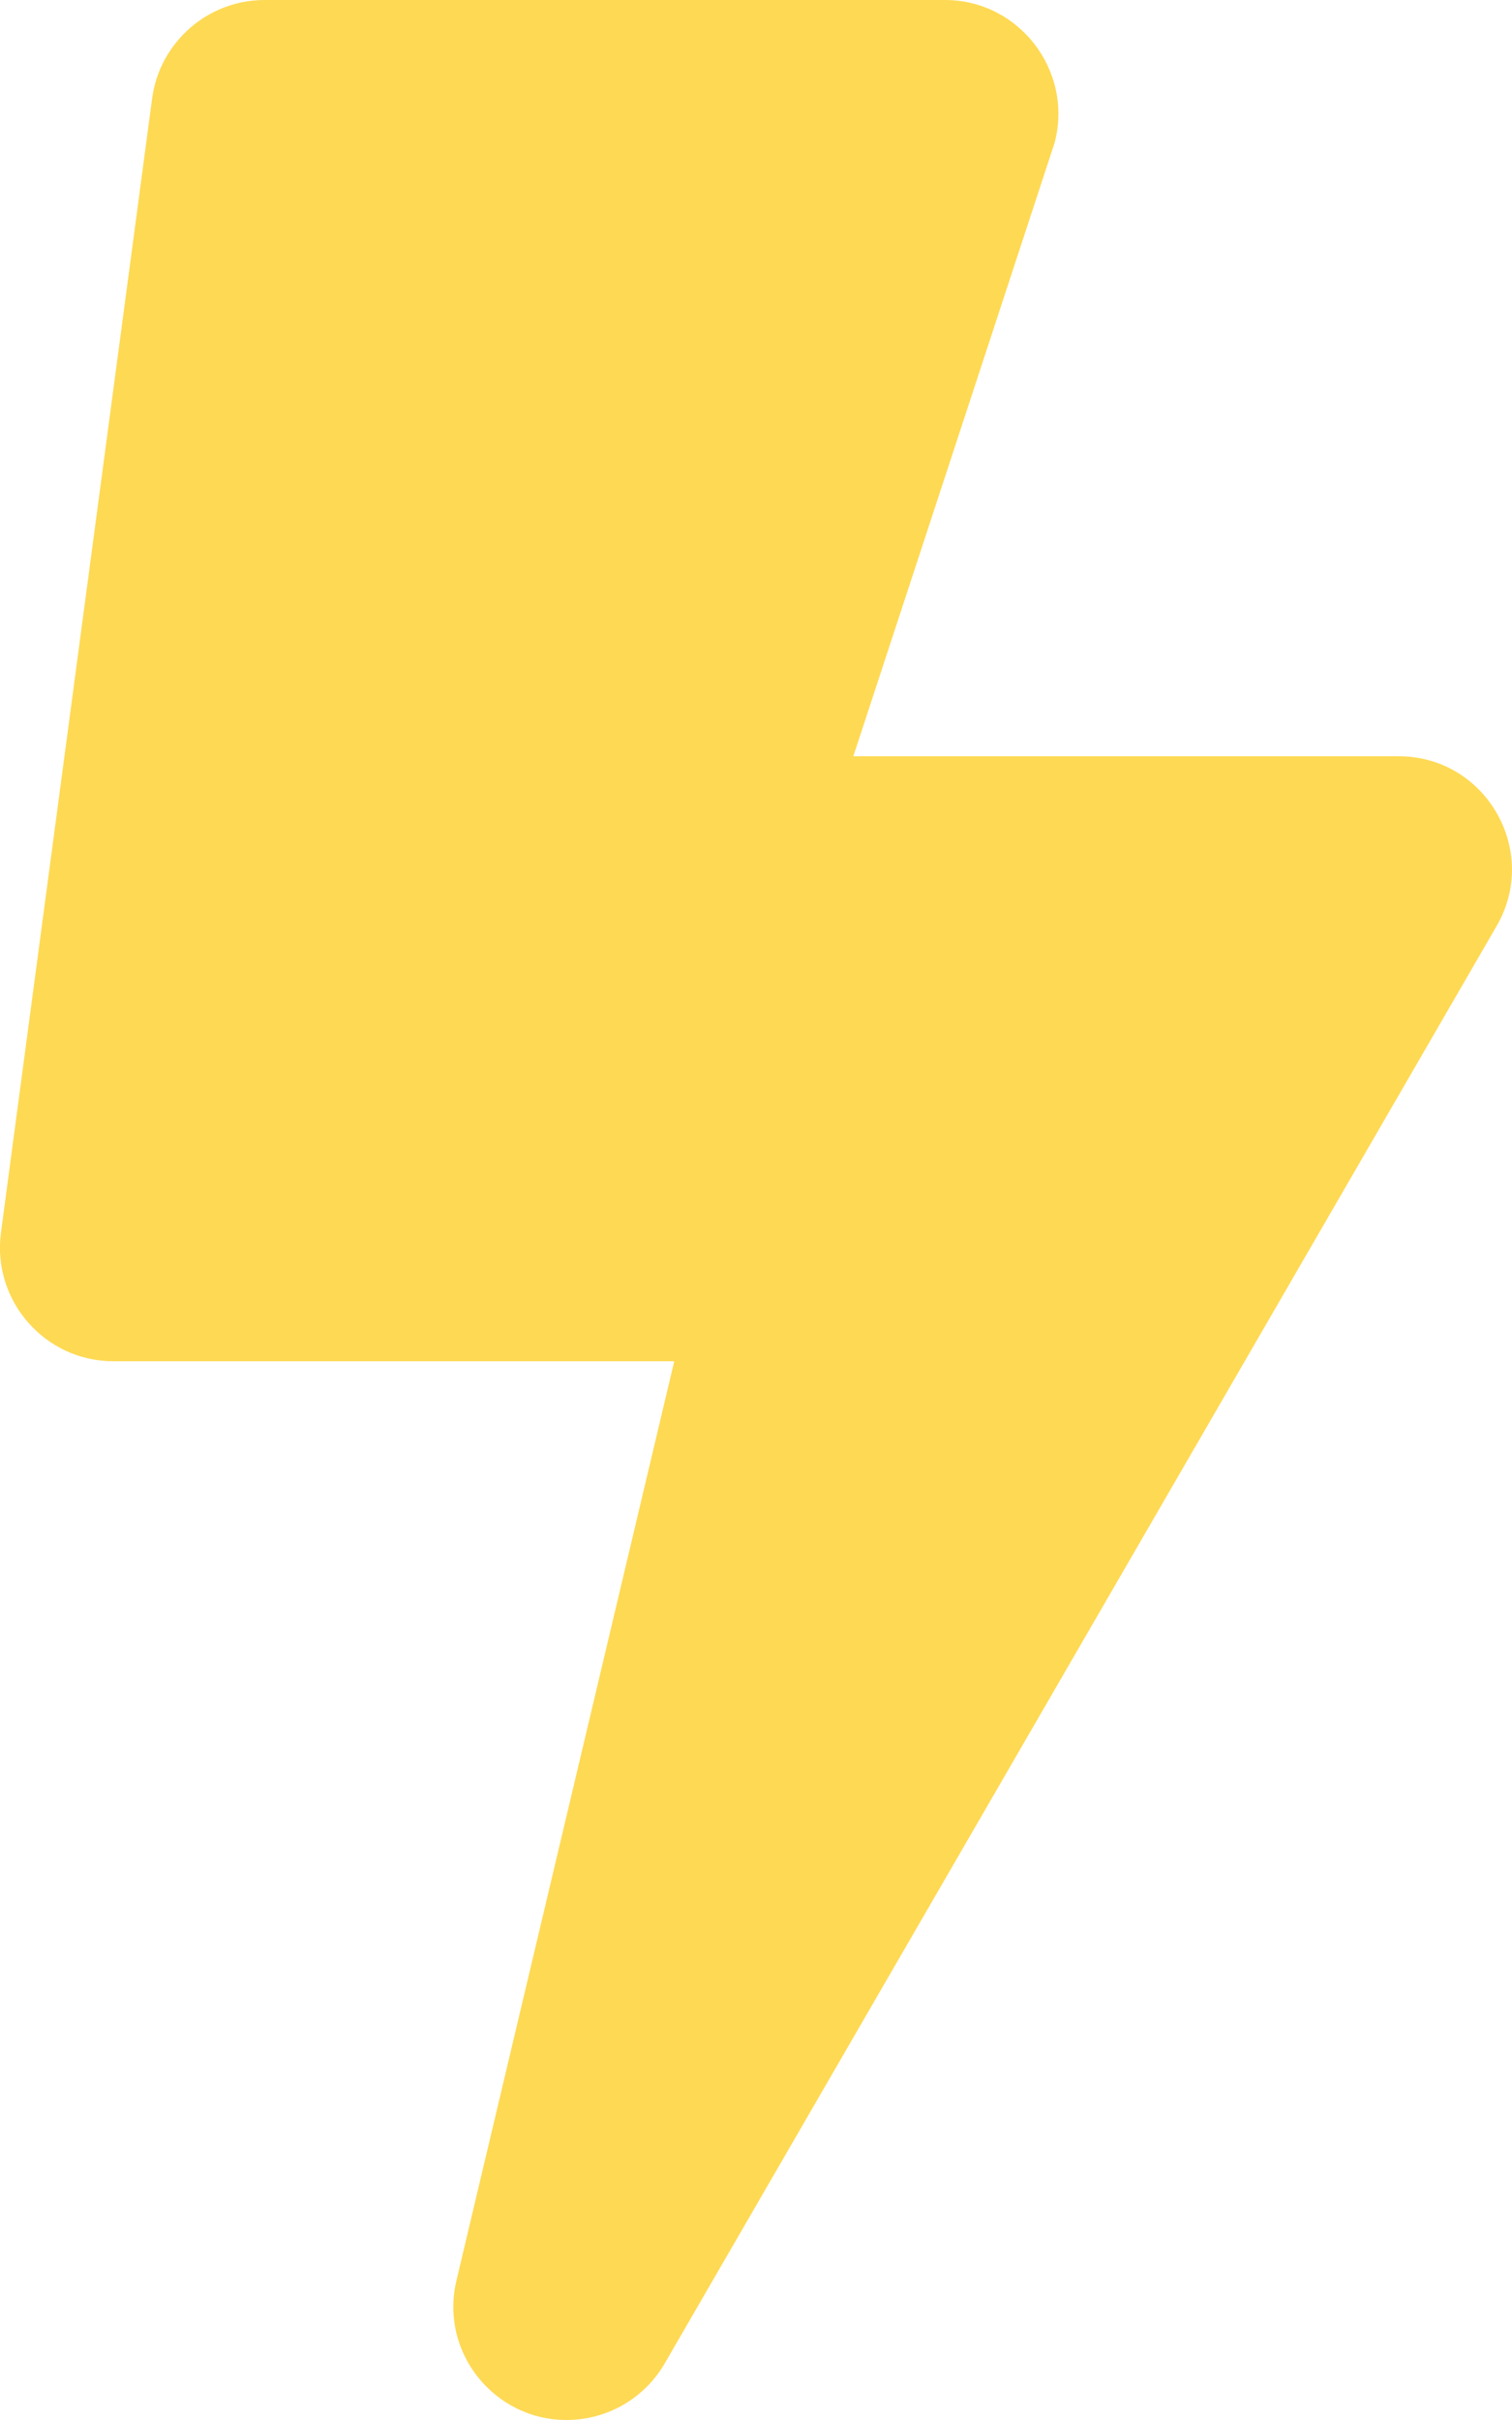 <svg
  focusable="false"
  class="gms__icon"
  role="img"
  xmlns="http://www.w3.org/2000/svg"
  viewBox="0 0 320 512"
>
  <path fill="#fed954"
    d="M296 160H180.6l42.6-129.8C227.2 15 215.7 0 200 0H56C44 0 33.8 8.9 32.2 20.8l-32 240C-1.7 275.2 9.5 288 24 288h118.7L96.6 482.5c-3.6 15.2 8 29.5 23.3 29.5 8.4 0 16.4-4.4 20.8-12l176-304c9.3-15.9-2.2-36-20.7-36z"
  >
  </path>
</svg>